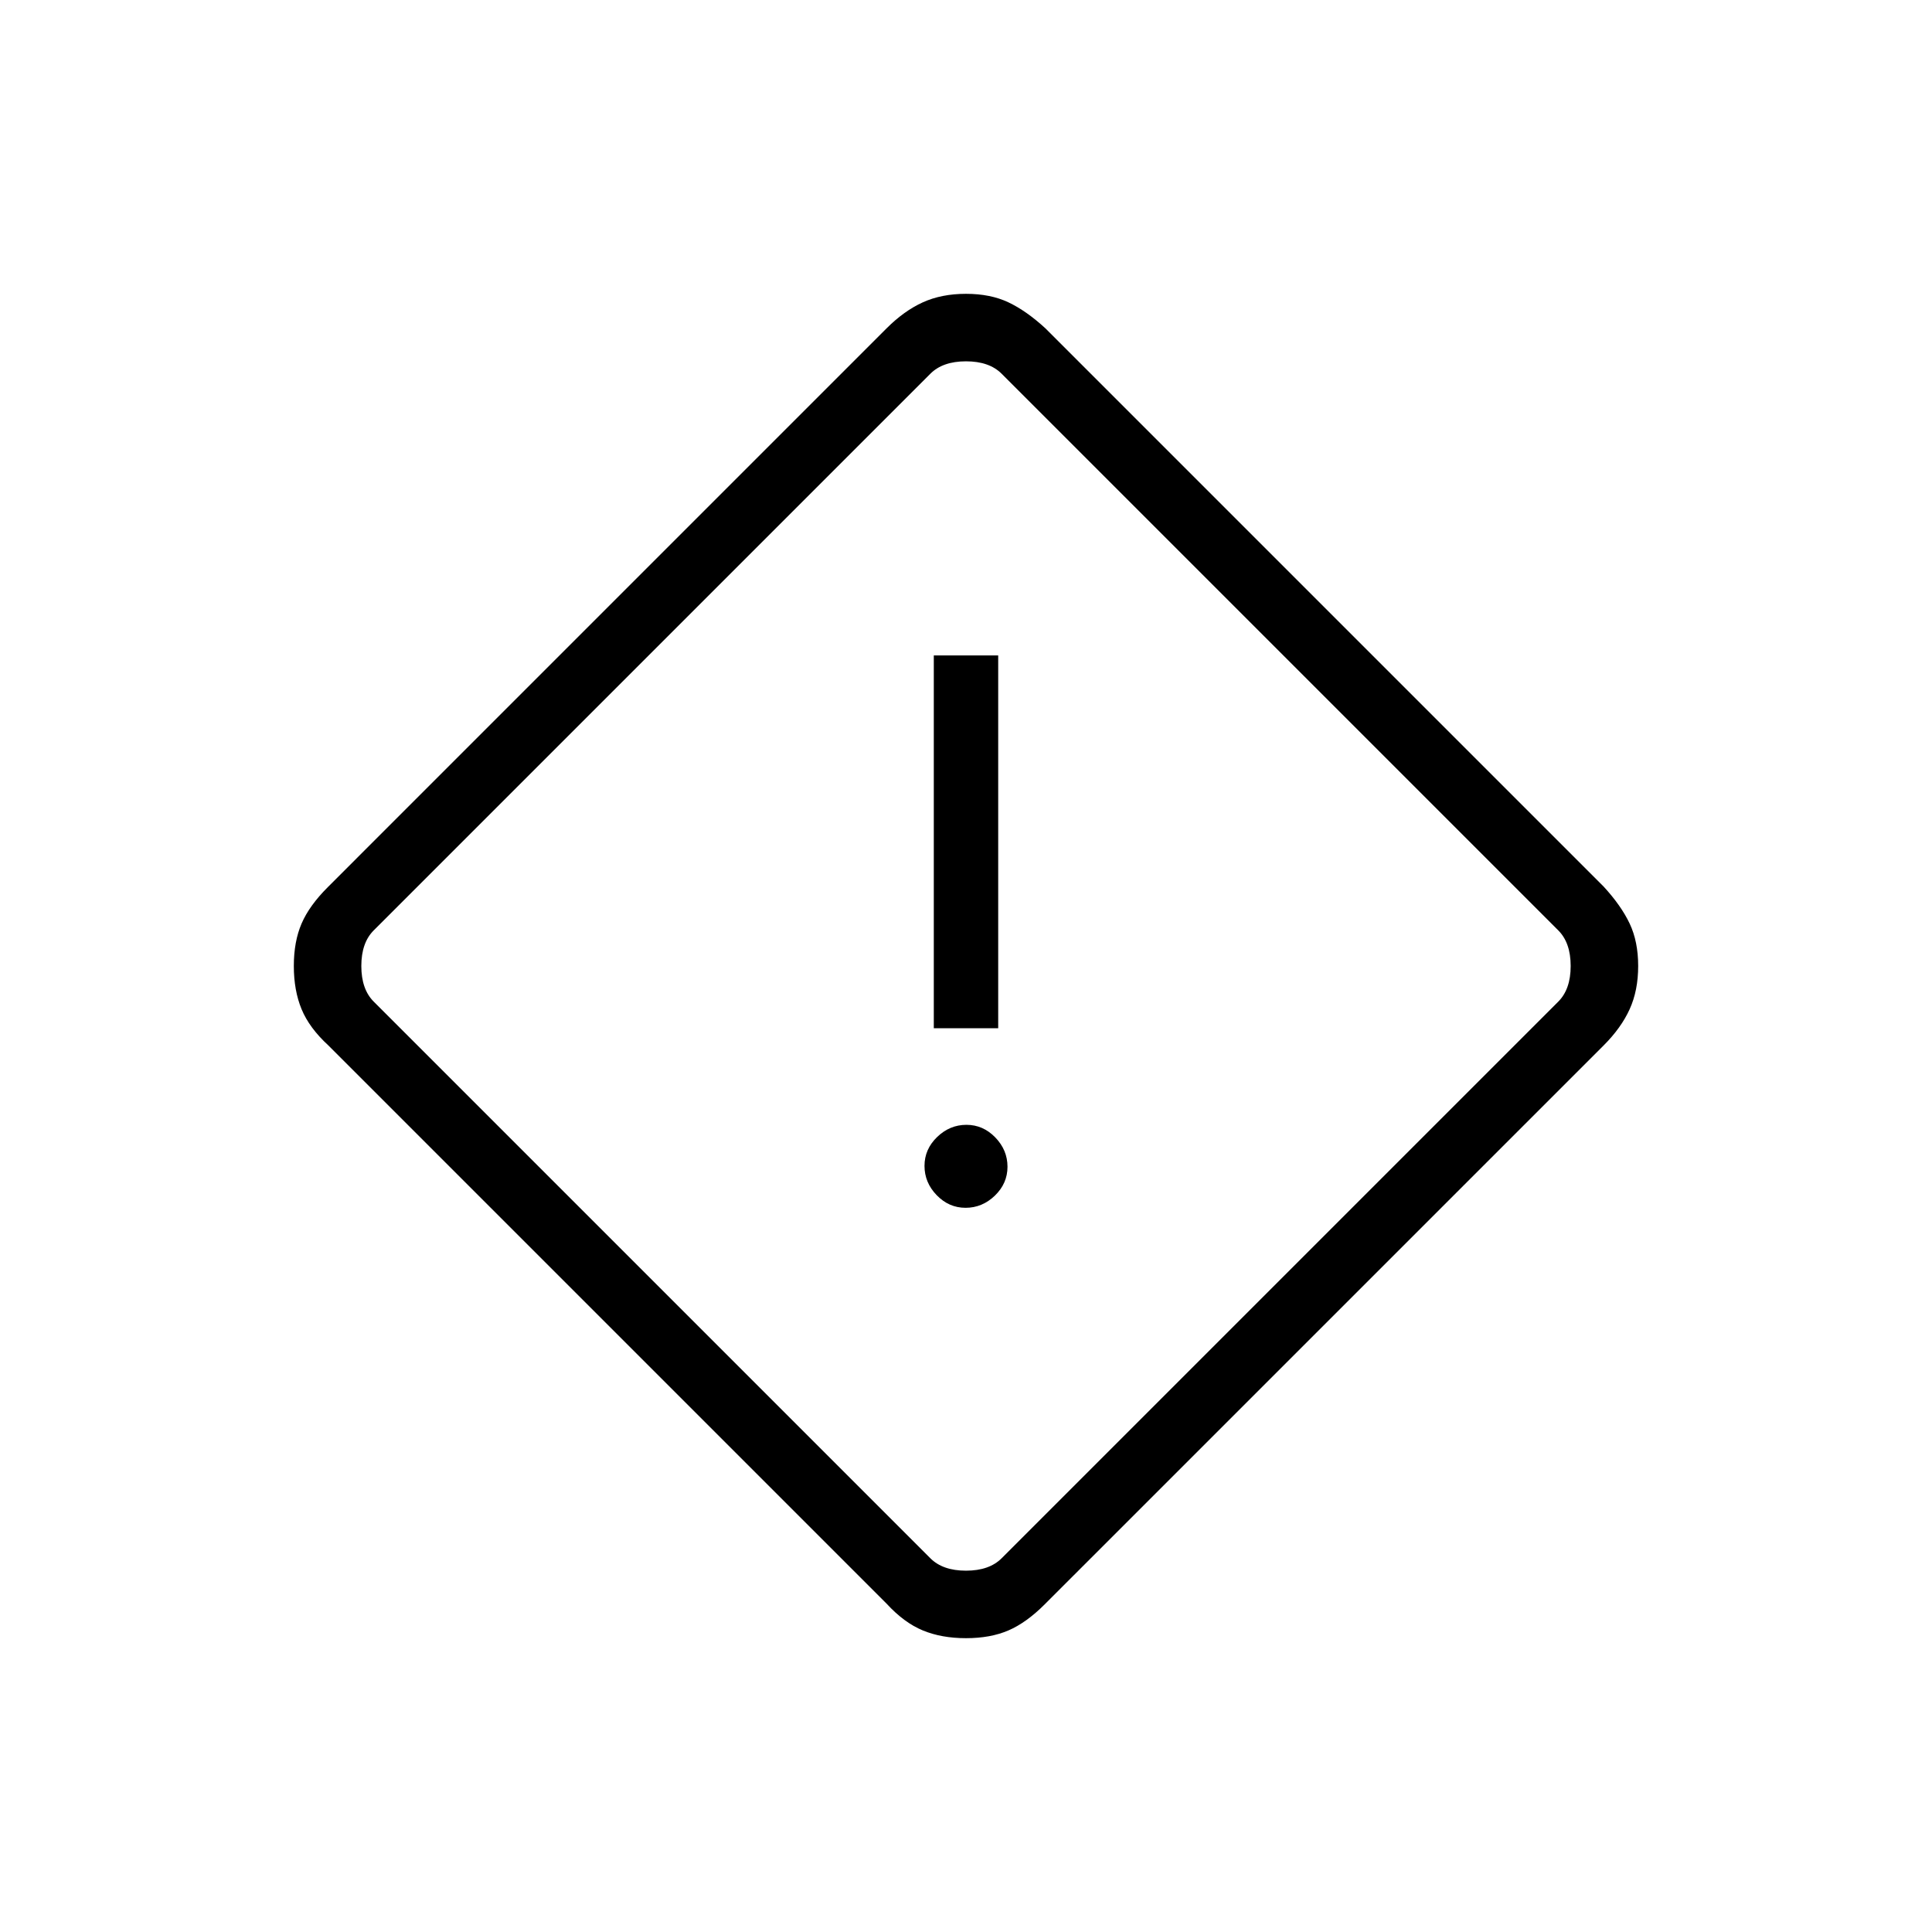 <svg xmlns="http://www.w3.org/2000/svg" height="20" viewBox="0 -960 960 960" width="20"><path d="M480-146q-12.15 0-21.46-3.85-9.31-3.84-18-13.3L163.15-440.54q-9.46-8.69-13.3-18Q146-467.85 146-480t3.85-21.08q3.84-8.92 13.01-18.08l277.68-277.69q8.69-8.69 18-12.92T480-814q12.15 0 21.08 4.23 8.92 4.23 18.38 12.92l277.39 277.39q8.69 9.46 12.92 18.38Q814-492.15 814-480q0 12.15-4.23 21.46t-12.92 18L519.16-162.86q-9.16 9.17-18.08 13.01Q492.15-146 480-146Zm17.69-39.69 276.62-276.62q6.15-6.15 6.15-17.69 0-11.54-6.15-17.69L497.69-774.31q-6.15-6.15-17.69-6.15-11.54 0-17.69 6.15L185.69-497.69q-6.15 6.15-6.15 17.69 0 11.54 6.15 17.69l276.62 276.62q6.15 6.15 17.69 6.15 11.54 0 17.69-6.15ZM464-449.08h32v-185.23h-32v185.23Zm15.79 89.23q8.29 0 14.56-6.05 6.27-6.06 6.27-14.35t-6.06-14.56q-6.06-6.27-14.35-6.27t-14.56 6.06q-6.27 6.06-6.27 14.35t6.06 14.55q6.06 6.27 14.35 6.27ZM480-480Z"/></svg>